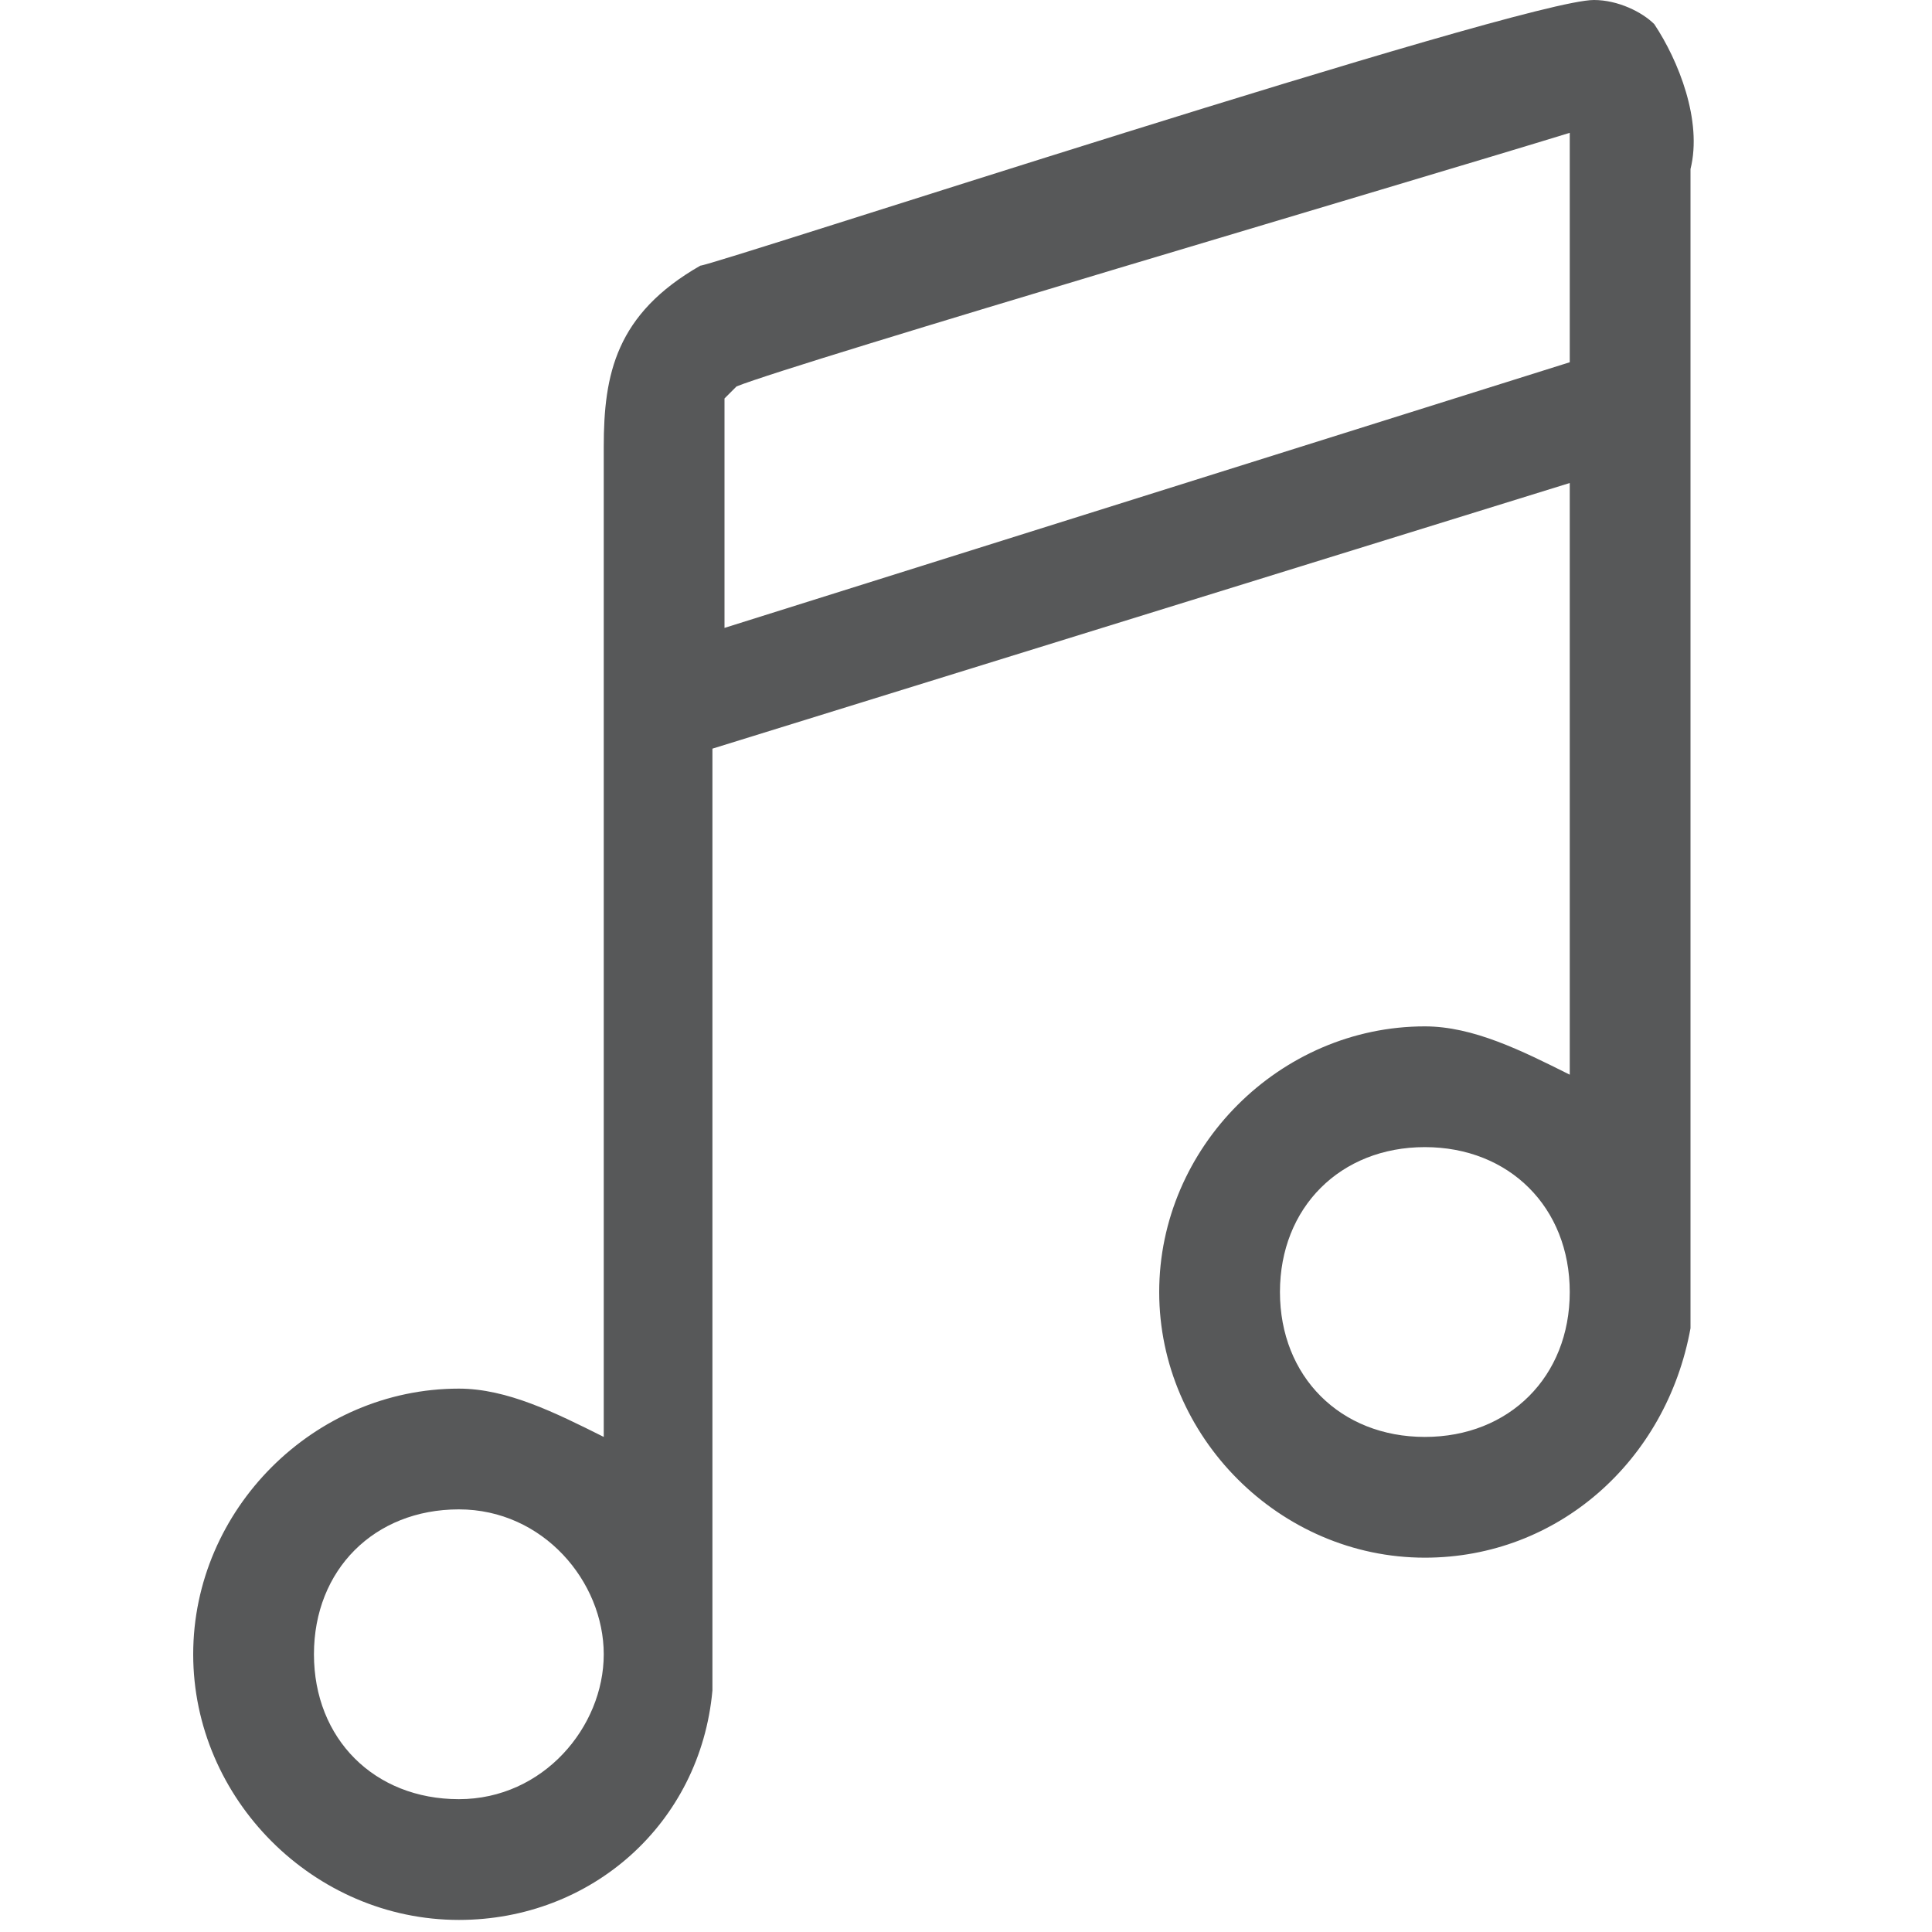 <?xml version="1.0" encoding="UTF-8"?>
<svg width="16px" height="16px" viewBox="0 0 16 16" version="1.1" xmlns="http://www.w3.org/2000/svg" xmlns:xlink="http://www.w3.org/1999/xlink">
    <!-- Generator: Sketch 59 (86127) - https://sketch.com -->
    <title>ukui-folder-music-symbolic-b</title>
    <desc>Created with Sketch.</desc>
    <g id="ukui-folder-music-symbolic-b" stroke="none" stroke-width="1" fill="none" fill-rule="evenodd">
        <g id="ukui-folder-music-symbolic">
            <rect id="矩形" x="0" y="0" width="16" height="16"></rect>
        </g>
        <g id="ukui-folder-music-symbolic" transform="translate(1, 0)" fill="#1F2022" fill-rule="nonzero" opacity="0.75">
            <path d="M12.7,0.2 C12.6,0.1 12.4,0 12.2,0 C11.6,0 4.9,2.2 4.8,2.2 C4.1,2.6 4,3.1 4,3.7 L4,11.9 C3.6,11.7 3.2,11.5 2.8,11.5 C1.6,11.5 0.6,12.5 0.6,13.7 C0.6,14.9 1.6,15.9 2.8,15.9 C3.9,15.9 4.8,15.1 4.9,14 L4.9,14 L4.9,6.2 L12,4 L12,8.9 C11.6,8.7 11.2,8.5 10.8,8.5 C9.6,8.5 8.6,9.5 8.6,10.7 C8.6,11.9 9.6,12.9 10.8,12.9 C11.9,12.9 12.8,12.1 13,11 L13,11 L13,1.4 C13.1,1 12.9,0.5 12.7,0.2 Z M2.8,14.9 C2.1,14.9 1.6,14.4 1.6,13.7 C1.6,13 2.1,12.5 2.8,12.5 C3.5,12.5 4,13.1 4,13.7 C4,14.3 3.5,14.9 2.8,14.9 L2.8,14.9 Z M5,5.2 L5,3.7 C5,3.6 5,3.4 5,3.3 L5.1,3.2 C5.6,3 10.7,1.5 12,1.1 L12,3 L5,5.2 Z M10.8,11.9 C10.1,11.9 9.6,11.4 9.6,10.7 C9.6,10 10.1,9.5 10.8,9.5 C11.5,9.5 12,10 12,10.7 C12,11.4 11.5,11.9 10.8,11.9 Z" id="形状"></path>
        </g>
    </g>
</svg>